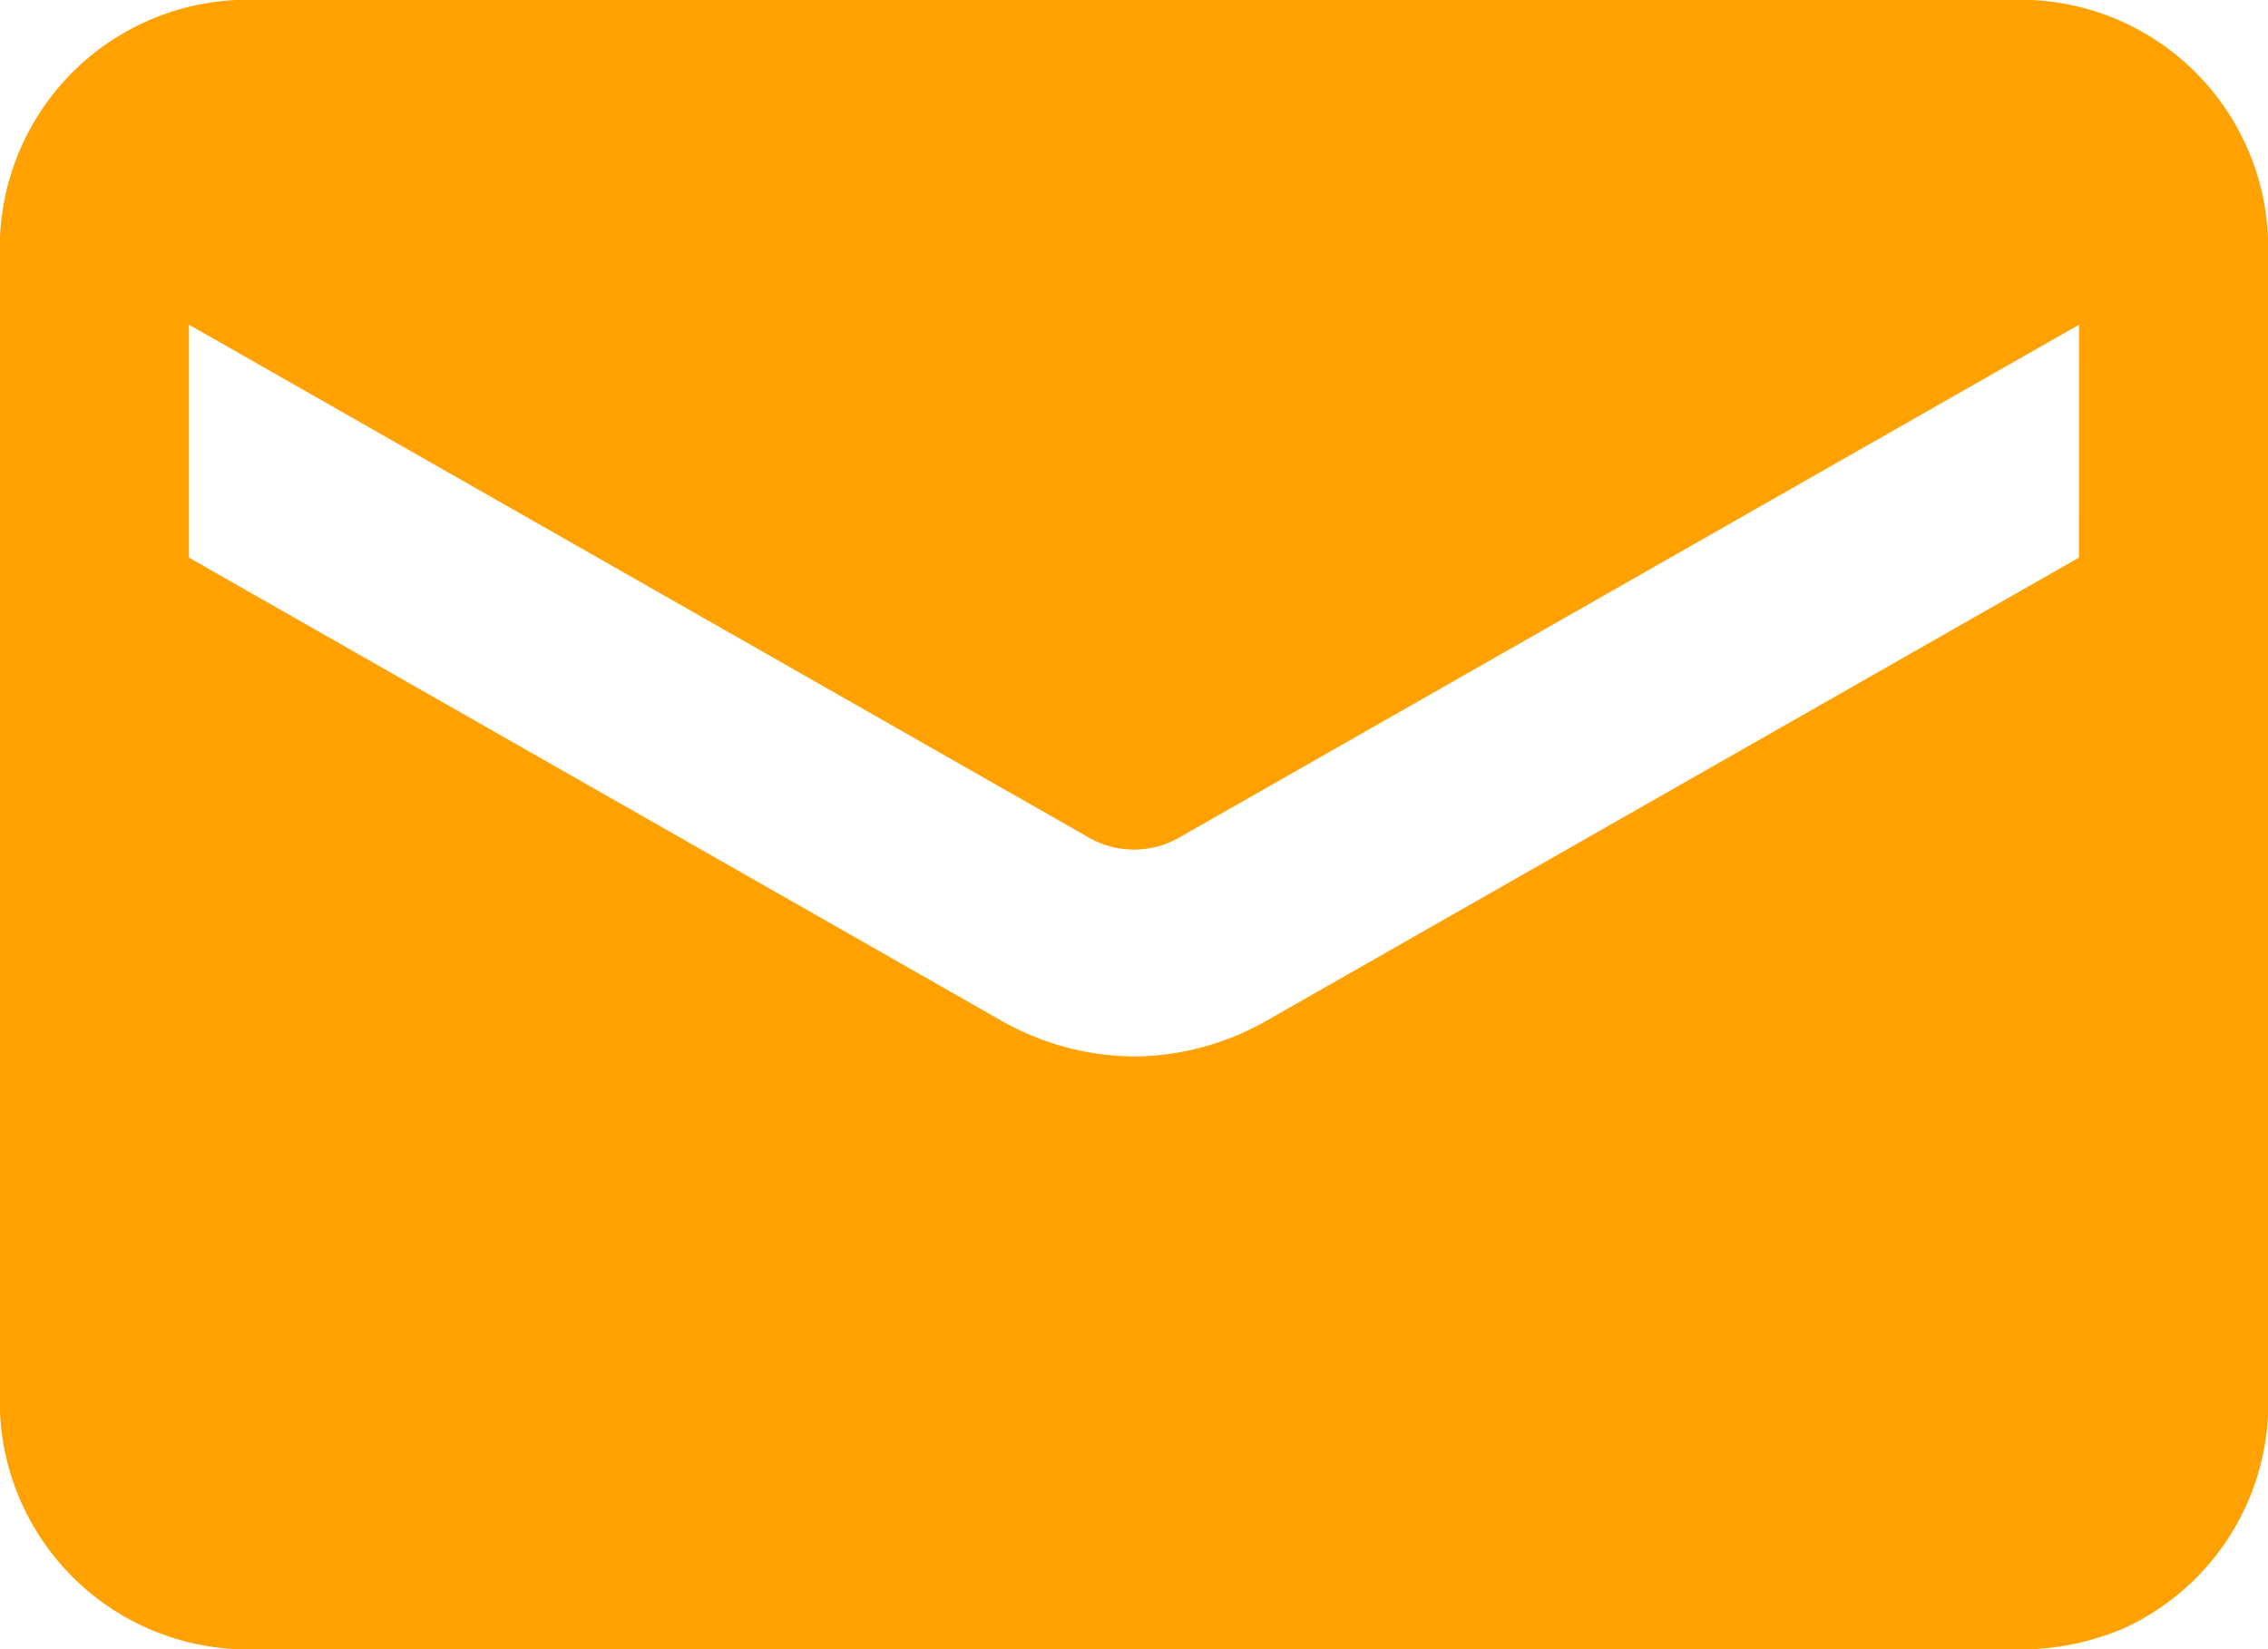 <svg xmlns="http://www.w3.org/2000/svg" width="22" height="16" viewBox="0 0 22 16">
  <path id="email" d="M19.708,4H2.292A2.406,2.406,0,0,0,0,6.5v11A2.406,2.406,0,0,0,2.292,20H19.708a2.55,2.55,0,0,0,.888-.2A2.4,2.4,0,0,0,22,17.5V6.5A2.406,2.406,0,0,0,19.708,4Zm.458,5.41-7.893,4.5A2.626,2.626,0,0,1,11,14.25a2.652,2.652,0,0,1-1.274-.34L1.833,9.41V7.15l8.736,4.98a.881.881,0,0,0,.862,0l8.736-4.98Z" transform="translate(0 -4)" fill="#ffa101"/>
</svg>
